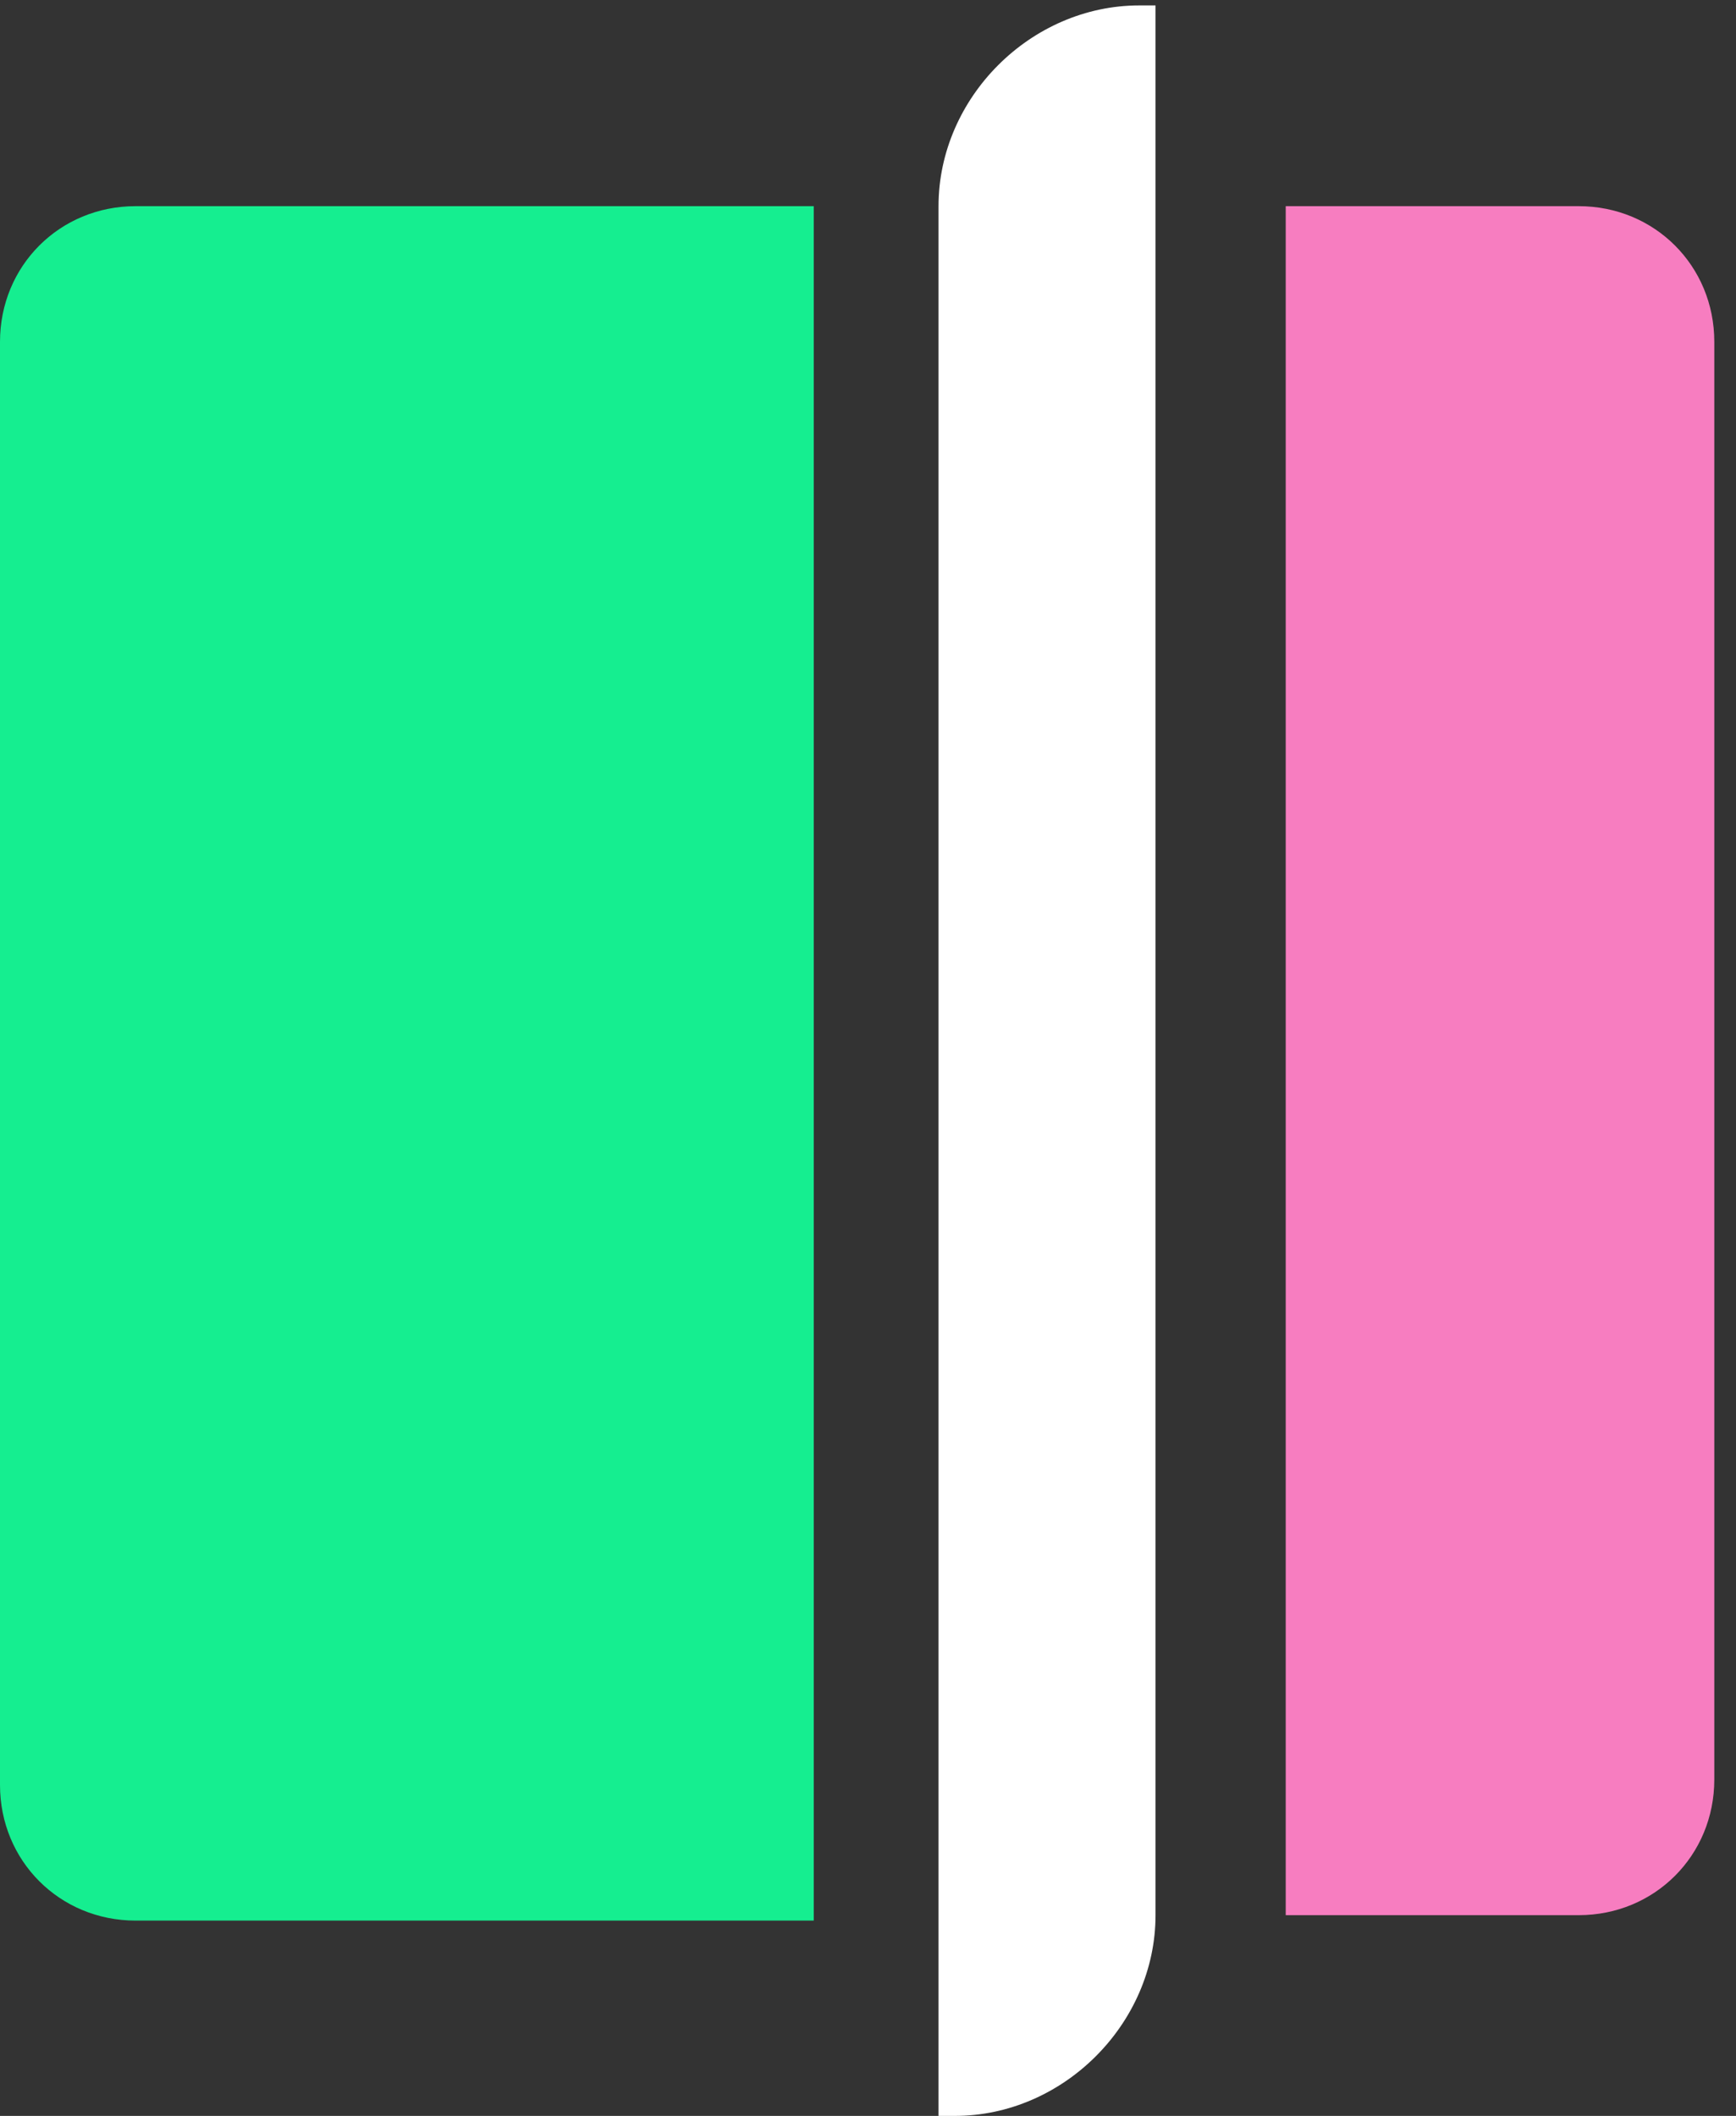 <svg width="32px" height="39px" viewBox="0 0 32 39" version="1.1" xmlns="http://www.w3.org/2000/svg" xmlns:xlink="http://www.w3.org/1999/xlink">
    <rect x="0" y="0" width="32" height="39" fill="#333333" stroke="none"/>
    <title>AIBeatz</title>
    <g id="Page-1" stroke="none" stroke-width="1" fill="none" fill-rule="evenodd">
        <g id="logo" fill-rule="nonzero">
            <path
            id="logo-left"
            d="M15,22.4 L15,13.4 L15,11.9 L15,3.8 L2.5,3.8 C1.1,3.8 0,4.9 0,6.3 L0,32.9 C0,34.3 1.1,35.4 2.5,35.4 L15,35.4 L15,22.4 Z"
            fill="#15ee90">
            </path>
            <path
            id="logo-middle"
            d="M21,0.1 C19,0.1 17.3,1.8 17.3,3.8 L17.3,13.8 L17.3,15 L17.3,21.8 L17.3,39 L17.6,39 C19.6,39 21.3,37.3 21.3,35.3 L21.3,25.3 L21.3,24.1 L21.3,17.3 L21.3,0.1 L21,0.1 Z"
            fill="#FFF">
            </path>
            <path
            id="logo-right"
            d="M29.1,3.8 L23.7,3.8 L23.7,16.7 L23.7,25.7 L23.7,27.2 L23.7,35.3 L29.1,35.3 C30.5,35.3 31.6,34.2 31.6,32.8 L31.6,6.3 C31.6,4.9 30.5,3.8 29.1,3.8 Z"
            fill="#f77dc0">
            </path>
        </g>
    </g>
</svg>
